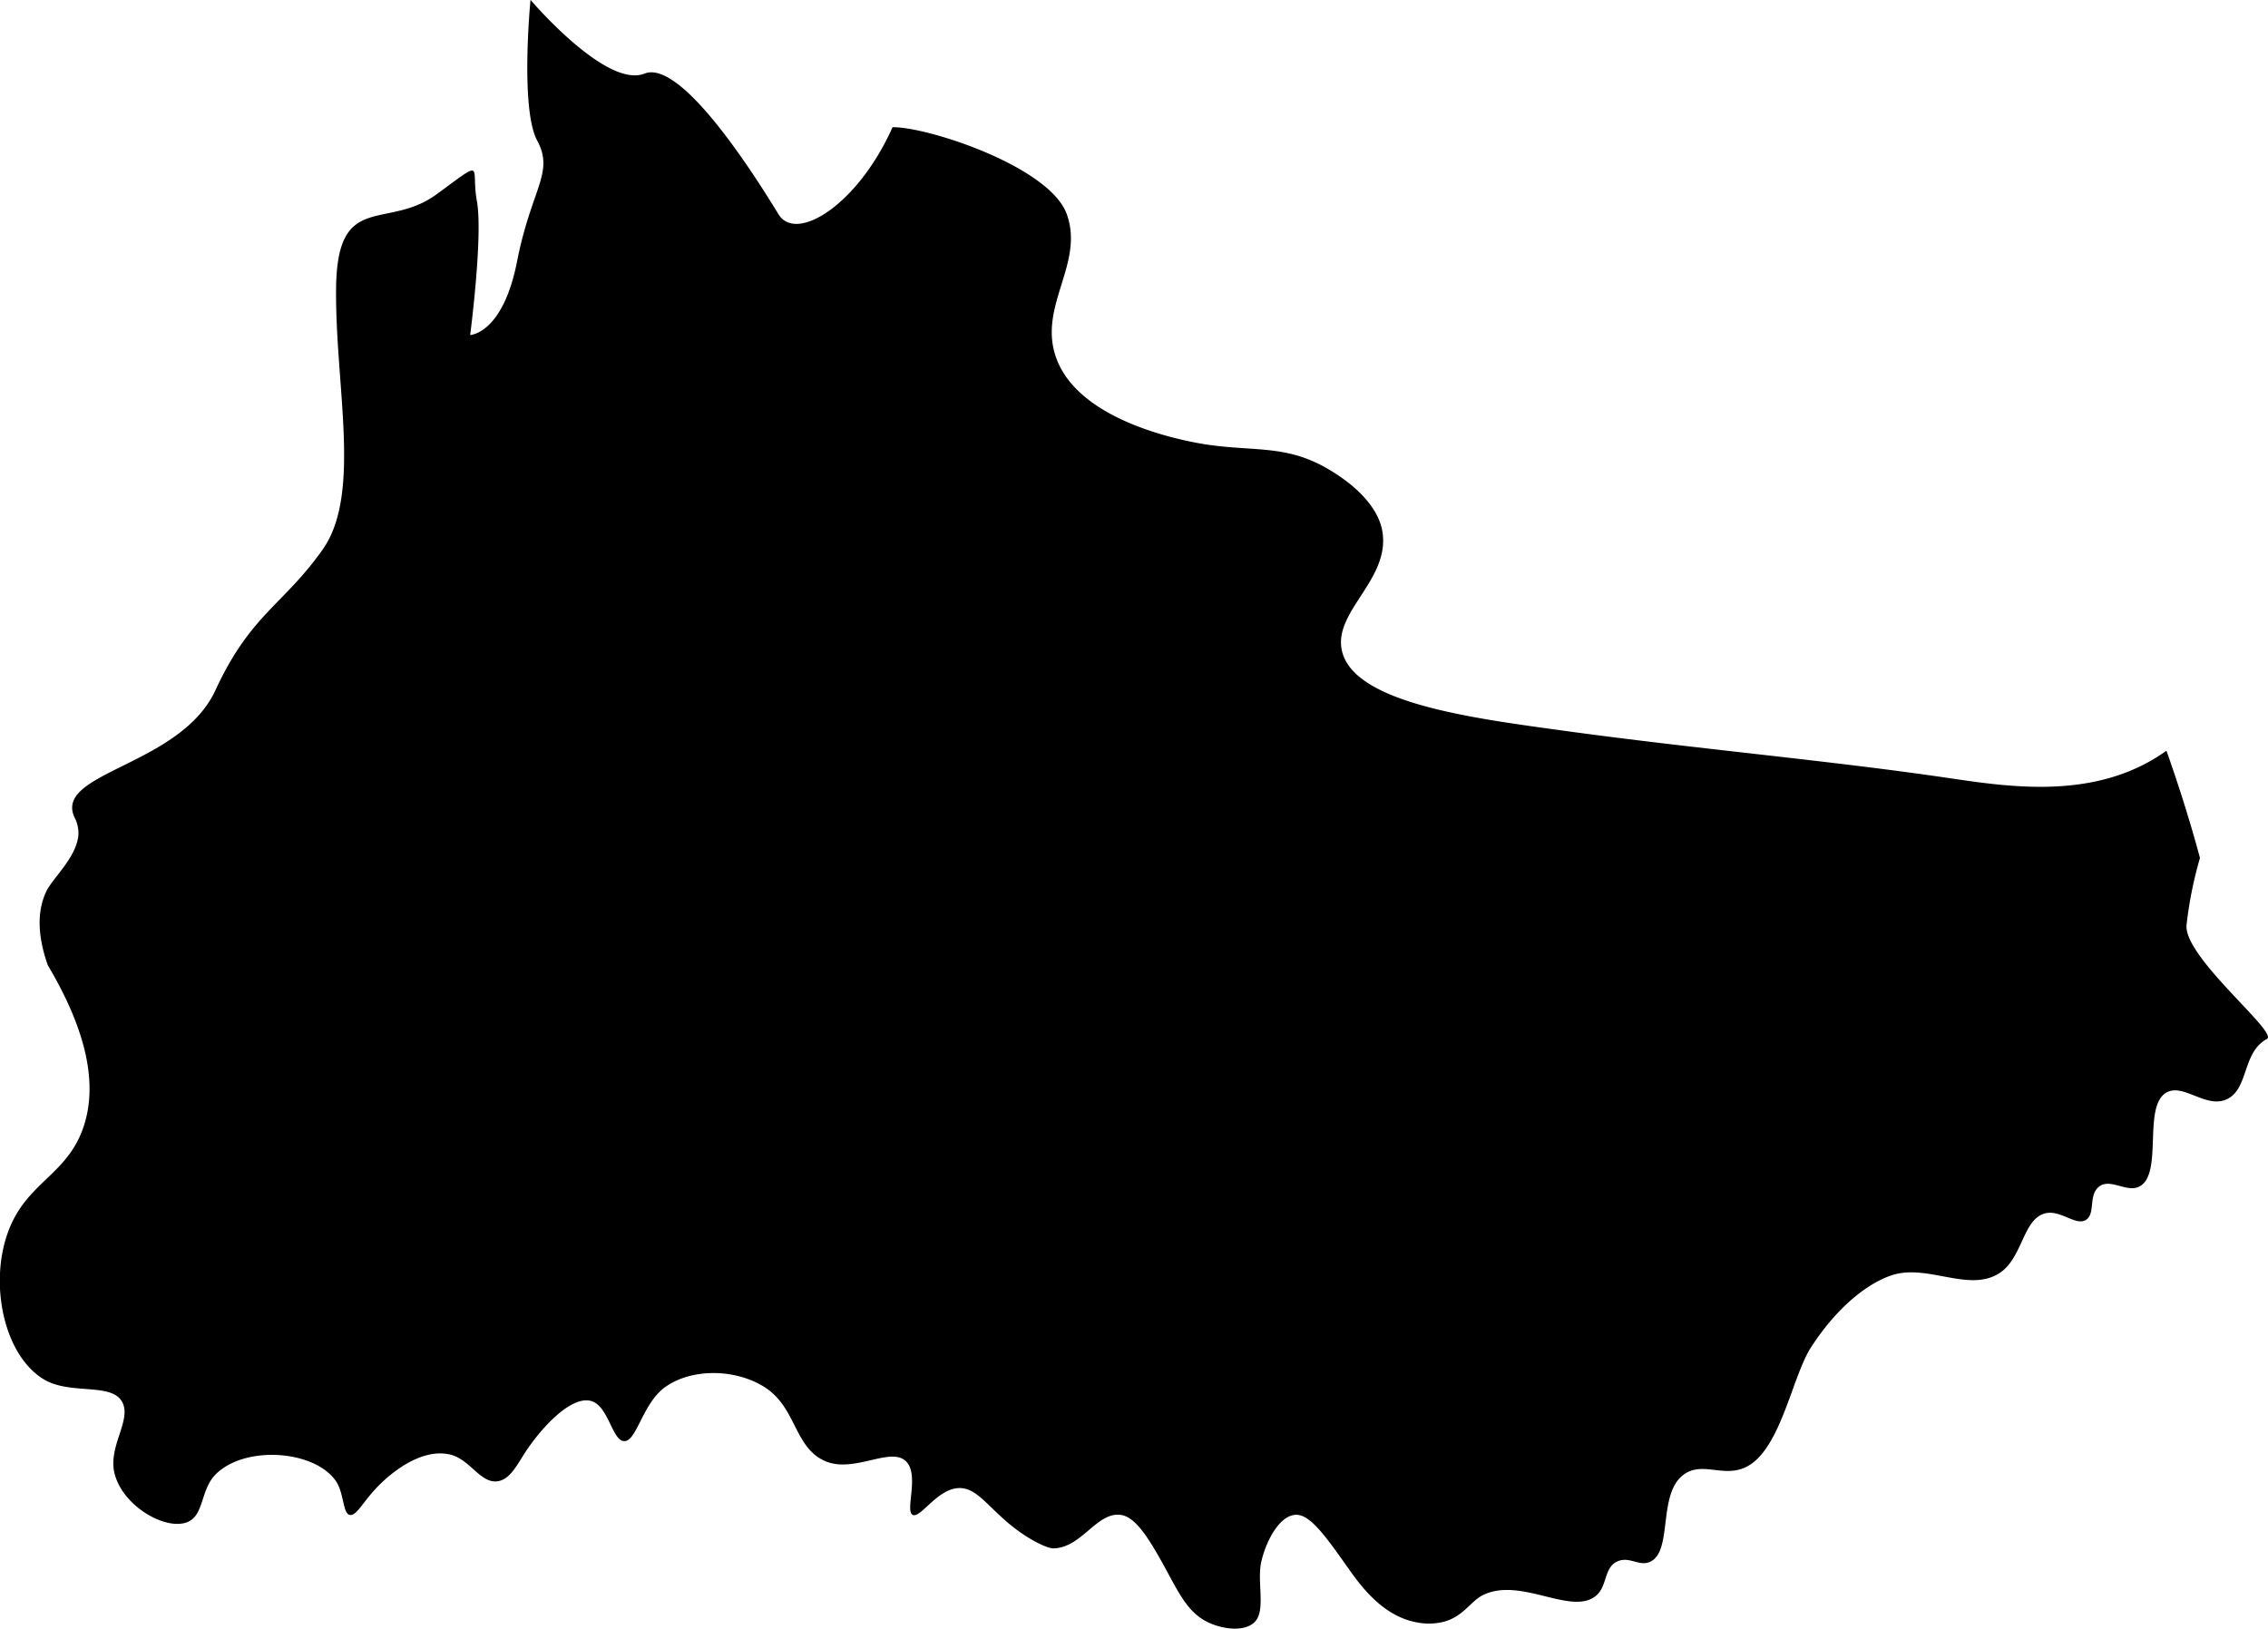 <svg viewBox="0 0 338.29 242.97" xmlns="http://www.w3.org/2000/svg"><path d="m338.13 155c-3.72 2-2.68 7.47-6 9-3.08 1.43-6.47-2.45-9-1-3.58 2.06-.43 12.1-4 14-1.86 1-4.31-1.26-6 0s-.52 4.07-2 5-3.77-1.51-6-1c-3.47.8-3.38 6.77-7 9-4.28 2.65-9.9-1-15 0-3.14.64-8.35 3.82-13 11-2.92 4.52-4.58 15.74-10 18-3.24 1.36-6.29-1-9 1-3.93 2.87-1.57 11.43-5 13-1.67.77-3.13-.94-5 0s-1.41 3.61-3 5c-3.65 3.21-11.31-2.87-17 0-1.9 1-2.94 3.29-6 4a9.3 9.3 0 0 1 -4 0c-5-1-8.25-5.53-10-8-3.63-5.15-5.85-8.21-8-8-2.39.24-4.32 4-5 7s.73 7.31-1 9c-1.53 1.5-4.78 1.08-7 0-3.64-1.79-4.8-5.7-8-11-1.91-3.19-3.43-4.81-5-5-3.57-.43-5.78 4.91-10 5-1 0-4-1.41-7-4-3.16-2.75-4.64-5-7-5-3.28 0-5.82 4.58-7 4s1.05-6-1-8c-2.31-2.22-7.7 1.81-12 0-4.69-2-4.28-7.92-9-11-4.32-2.81-11-2.94-15 0-3.3 2.44-4.16 8-6 8s-2.34-5.31-5-6c-3-.78-7.49 4.06-10 8-1.12 1.75-2.16 3.8-4 4-2.5.27-4.06-3.31-7-4-4.65-1.08-9.48 3.37-11 5-2 2.09-3 4.26-4 4s-.83-3.26-2-5c-3.18-4.7-13.68-5.42-18-1-2.19 2.23-1.7 5.89-4 7-3.14 1.51-9.65-2.12-11-7-1.18-4.2 2.73-8.26 1-11s-7.8-.85-11.7-3.28c-5.87-3.66-8-14.12-5.3-21.72 2.56-7.32 8.36-8.47 11-15 2.77-6.85.74-15.33-5-25-1.51-4.28-1.65-8-.23-11 1-2.08 4.45-5 4.79-8.37a5 5 0 0 0 -.56-2.65c-3.23-6.81 15.74-7.63 21-19s10.14-12.7 16-21 1.84-24.43 2-39 7.55-8.54 15-14 5.06-4.17 6 1-1 20-1 20 4.87-.14 7-11 5.58-13.2 3-18-1-21-1-21 11.28 13.28 17 11 17.37 16.72 20 21 11.82-1.39 17-13c5.17-.09 23.47 5.87 26 13 2.64 7.46-4.38 13.71-1.58 21.44s13.64 11.21 20.59 12.58c8.1 1.6 13.27 0 20 4 5.31 3.12 7.49 6.48 8 9 1.47 7.32-7.25 12.09-6 18 1.66 7.89 19.44 10.13 33 12 19.42 2.68 39.39 4.42 57 7 9.32 1.36 22.44 3.57 33-4 3.17 8.9 5 16 5 16a59.63 59.63 0 0 0 -2 10c-.43 4.82 13.78 16.05 11.99 17z"/></svg>